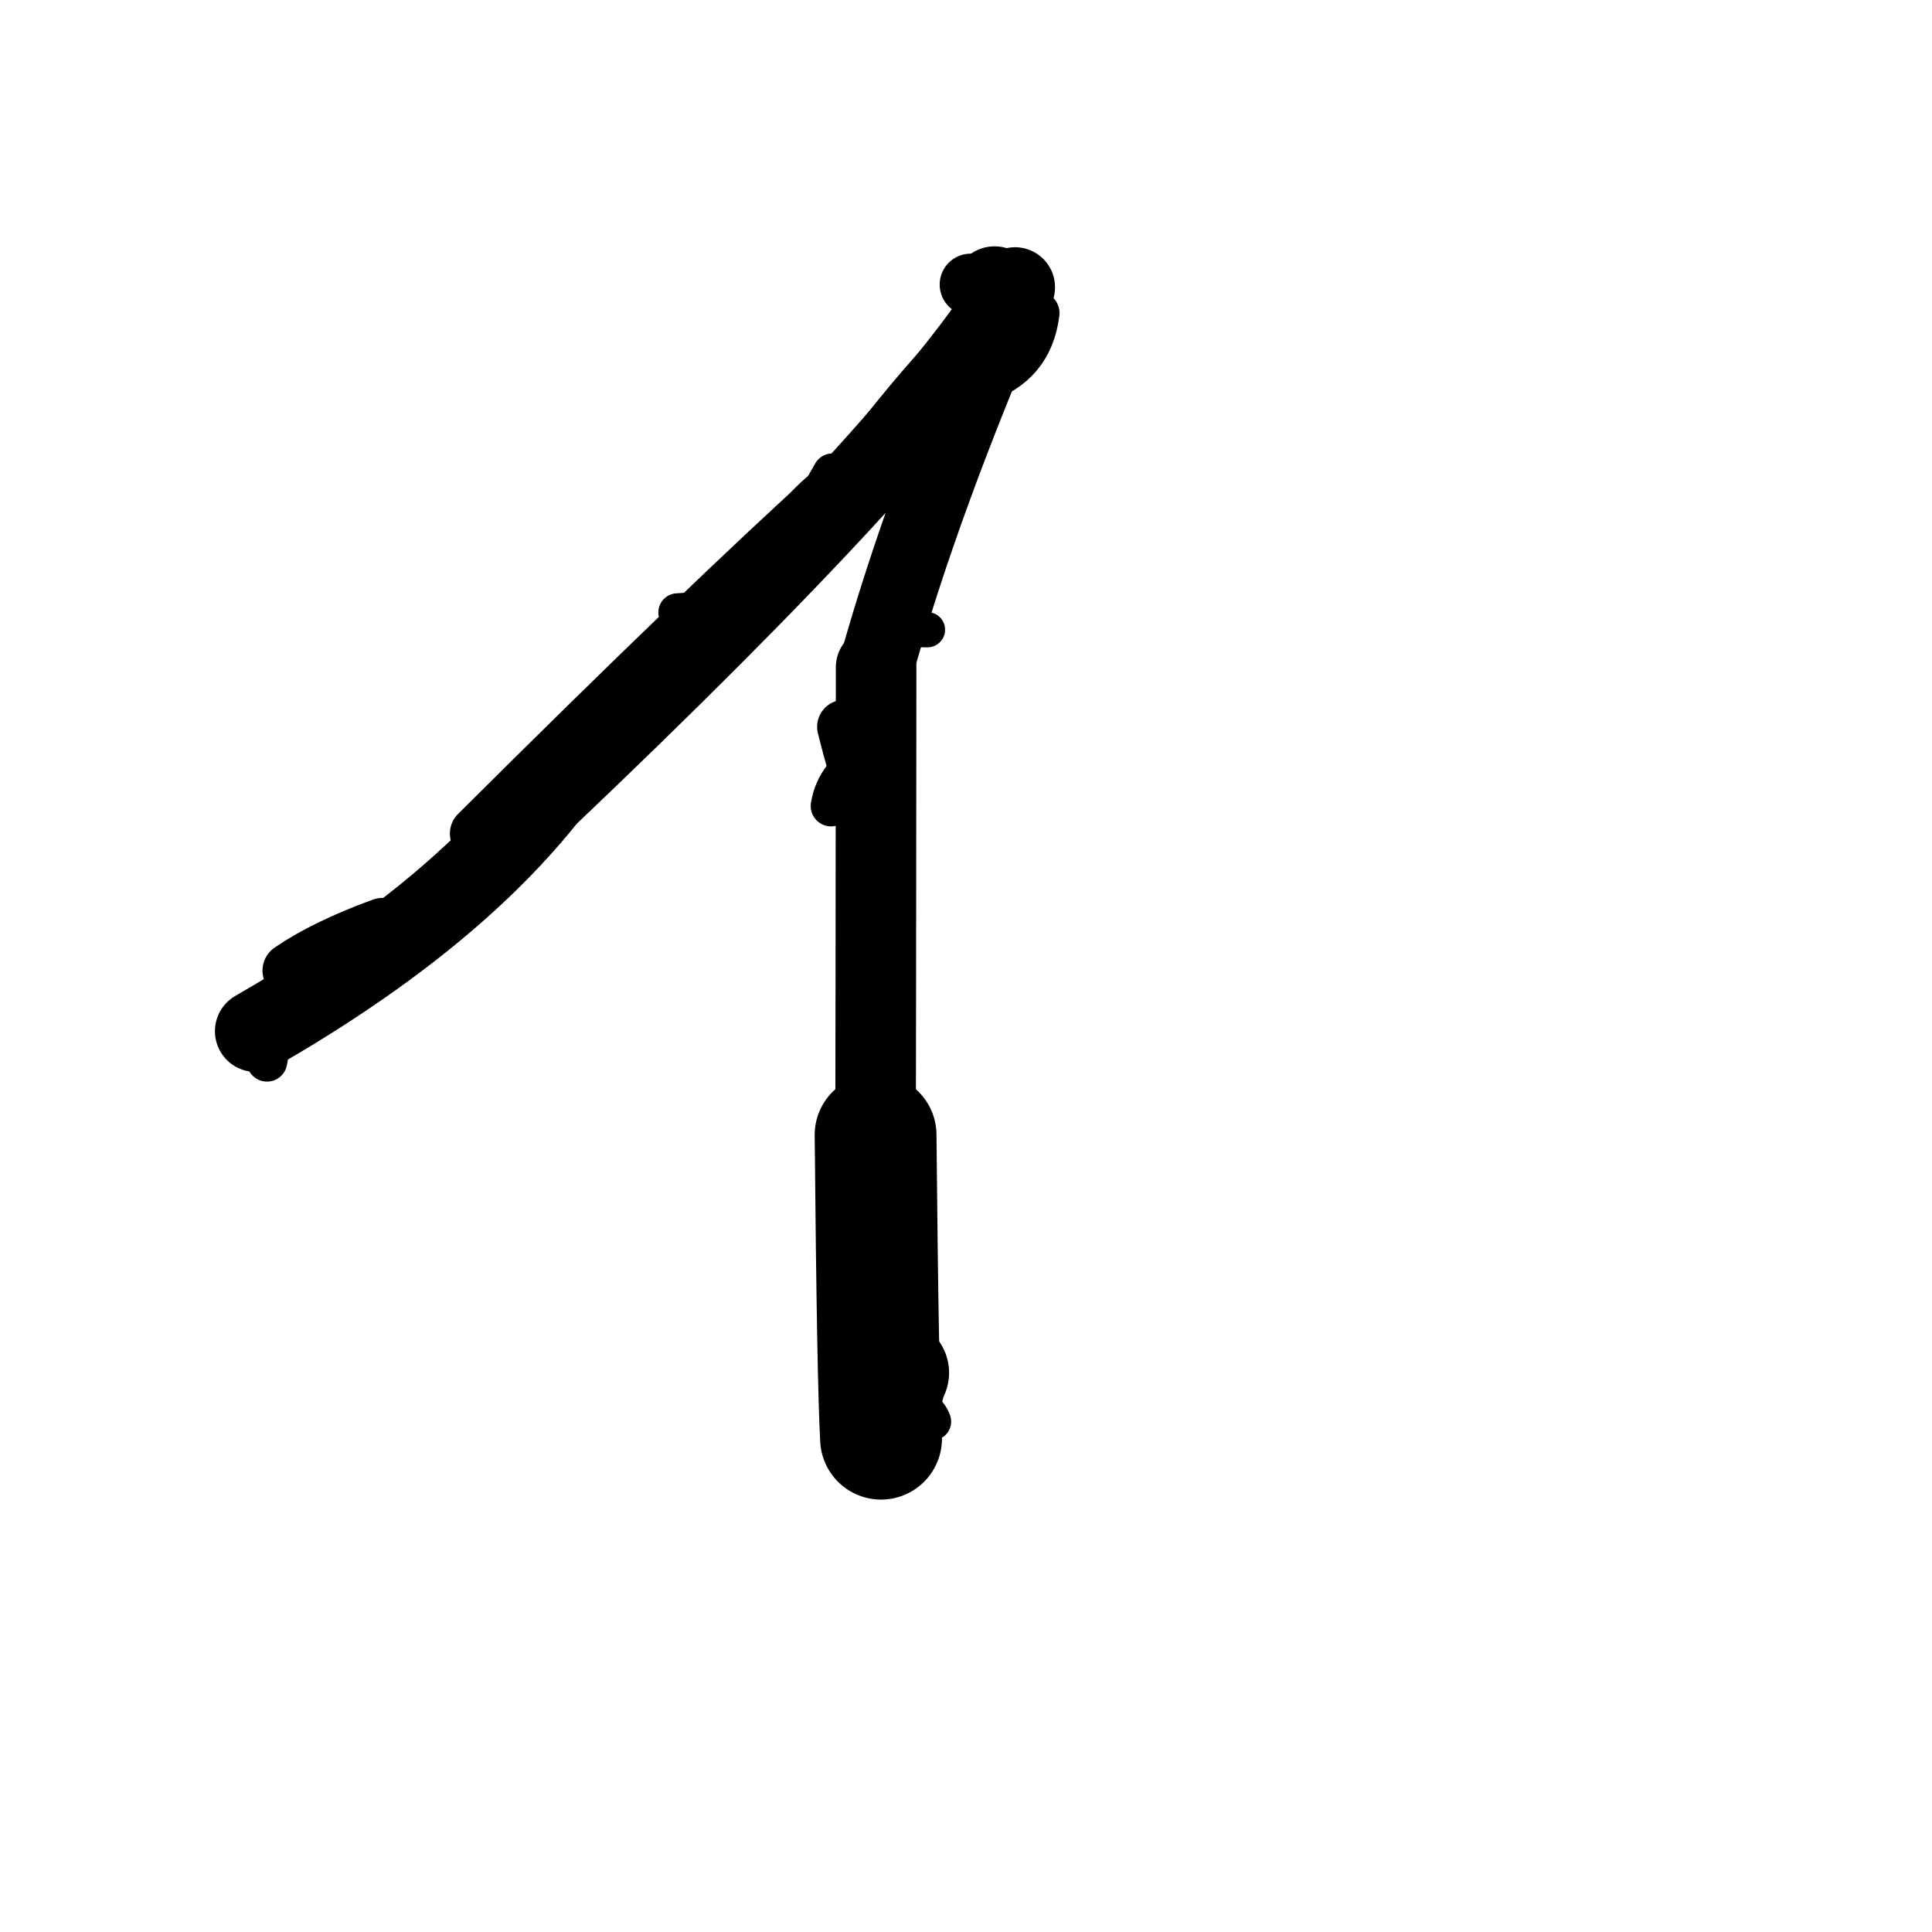 <?xml version="1.0" ?>
<svg height="140" width="140" xmlns="http://www.w3.org/2000/svg">
  <path d="M 64.836, 99.473 Q 64.283, 100.617, 63.844, 104.252 " fill="none" id="curve_1" stroke="#000000" stroke-linecap="round" stroke-linejoin="round" stroke-width="7.876"/>
  <path d="M 63.844, 104.252 Q 63.612, 100.146, 63.448, 82.242 " fill="none" id="curve_1" stroke="#000000" stroke-linecap="round" stroke-linejoin="round" stroke-width="8.827"/>
  <path d="M 63.448, 82.242 Q 63.464, 75.857, 63.487, 48.353 " fill="none" id="curve_1" stroke="#000000" stroke-linecap="round" stroke-linejoin="round" stroke-width="5.837"/>
  <path d="M 63.487, 48.353 Q 66.901, 36.113, 73.553, 20.814 " fill="none" id="curve_1" stroke="#000000" stroke-linecap="round" stroke-linejoin="round" stroke-width="5.44"/>
  <path d="M 73.553, 20.814 Q 66.539, 32.182, 39.347, 58.021 " fill="none" id="curve_1" stroke="#000000" stroke-linecap="round" stroke-linejoin="round" stroke-width="5.797"/>
  <path d="M 39.347, 58.021 Q 32.178, 66.883, 18.527, 74.724 " fill="none" id="curve_1" stroke="#000000" stroke-linecap="round" stroke-linejoin="round" stroke-width="5.904"/>
  <path d="M 64.207, 61.625 Q 62.777, 59.014, 61.179, 52.675 " fill="none" id="curve_2" stroke="#000000" stroke-linecap="round" stroke-linejoin="round" stroke-width="3.933"/>
  <path d="M 68.066, 29.585 Q 69.619, 24.501, 73.271, 21.001 " fill="none" id="curve_3" stroke="#000000" stroke-linecap="round" stroke-linejoin="round" stroke-width="4.402"/>
  <path d="M 60.749, 35.245 Q 51.531, 43.548, 34.599, 60.401 " fill="none" id="curve_4" stroke="#000000" stroke-linecap="round" stroke-linejoin="round" stroke-width="3.997"/>
  <path d="M 21.046, 70.335 Q 23.565, 68.608, 27.715, 67.092 " fill="none" id="curve_5" stroke="#000000" stroke-linecap="round" stroke-linejoin="round" stroke-width="4.05"/>
  <path d="M 72.932, 24.416 Q 72.799, 21.669, 72.071, 20.864 " fill="none" id="curve_8" stroke="#000000" stroke-linecap="round" stroke-linejoin="round" stroke-width="6.028"/>
  <path d="M 73.98, 21.028 Q 69.103, 24.359, 61.349, 34.769 " fill="none" id="curve_14" stroke="#000000" stroke-linecap="round" stroke-linejoin="round" stroke-width="3.48"/>
  <path d="M 73.165, 21.4 Q 72.405, 20.992, 70.333, 20.621 " fill="none" id="curve_15" stroke="#000000" stroke-linecap="round" stroke-linejoin="round" stroke-width="4.479"/>
  <path d="M 52.508, 43.338 Q 56.984, 38.353, 66.695, 32.728 " fill="none" id="curve_17" stroke="#000000" stroke-linecap="round" stroke-linejoin="round" stroke-width="3.305"/>
  <path d="M 67.58, 103.018 Q 67.17, 101.826, 65.142, 101.263 " fill="none" id="curve_58" stroke="#000000" stroke-linecap="round" stroke-linejoin="round" stroke-width="2.688"/>
  <path d="M 60.474, 82.168 Q 60.52, 95.451, 60.987, 97.388 " fill="none" id="curve_59" stroke="#000000" stroke-linecap="round" stroke-linejoin="round" stroke-width="2.243"/>
  <path d="M 60.225, 58.405 Q 60.607, 56.064, 63.077, 54.783 " fill="none" id="curve_61" stroke="#000000" stroke-linecap="round" stroke-linejoin="round" stroke-width="2.956"/>
  <path d="M 47.35, 49.332 Q 53.318, 41.133, 67.017, 31.016 " fill="none" id="curve_70" stroke="#000000" stroke-linecap="round" stroke-linejoin="round" stroke-width="3.28"/>
  <path d="M 49.089, 44.377 Q 59.576, 43.836, 62.363, 34.296 " fill="none" id="curve_84" stroke="#000000" stroke-linecap="round" stroke-linejoin="round" stroke-width="2.769"/>
  <path d="M 75.197, 22.688 Q 74.734, 26.465, 71.052, 27.662 " fill="none" id="curve_87" stroke="#000000" stroke-linecap="round" stroke-linejoin="round" stroke-width="3.157"/>
  <path d="M 39.949, 58.666 Q 49.729, 52.327, 61.096, 34.18 " fill="none" id="curve_97" stroke="#000000" stroke-linecap="round" stroke-linejoin="round" stroke-width="2.554"/>
  <path d="M 19.345, 76.904 Q 19.458, 76.204, 19.692, 75.159 " fill="none" id="curve_98" stroke="#000000" stroke-linecap="round" stroke-linejoin="round" stroke-width="2.946"/>
  <path d="M 67.209, 45.633 Q 66.739, 45.631, 65.611, 45.629 " fill="none" id="curve_116" stroke="#000000" stroke-linecap="round" stroke-linejoin="round" stroke-width="2.55"/>
  <path d="M 60.317, 34.29 Q 58.563, 37.413, 55.365, 42.869 " fill="none" id="curve_147" stroke="#000000" stroke-linecap="round" stroke-linejoin="round" stroke-width="2.861"/>
  <path d="M 55.365, 42.869 Q 56.373, 37.414, 60.878, 34.565 " fill="none" id="curve_147" stroke="#000000" stroke-linecap="round" stroke-linejoin="round" stroke-width="2.856"/>
</svg>

